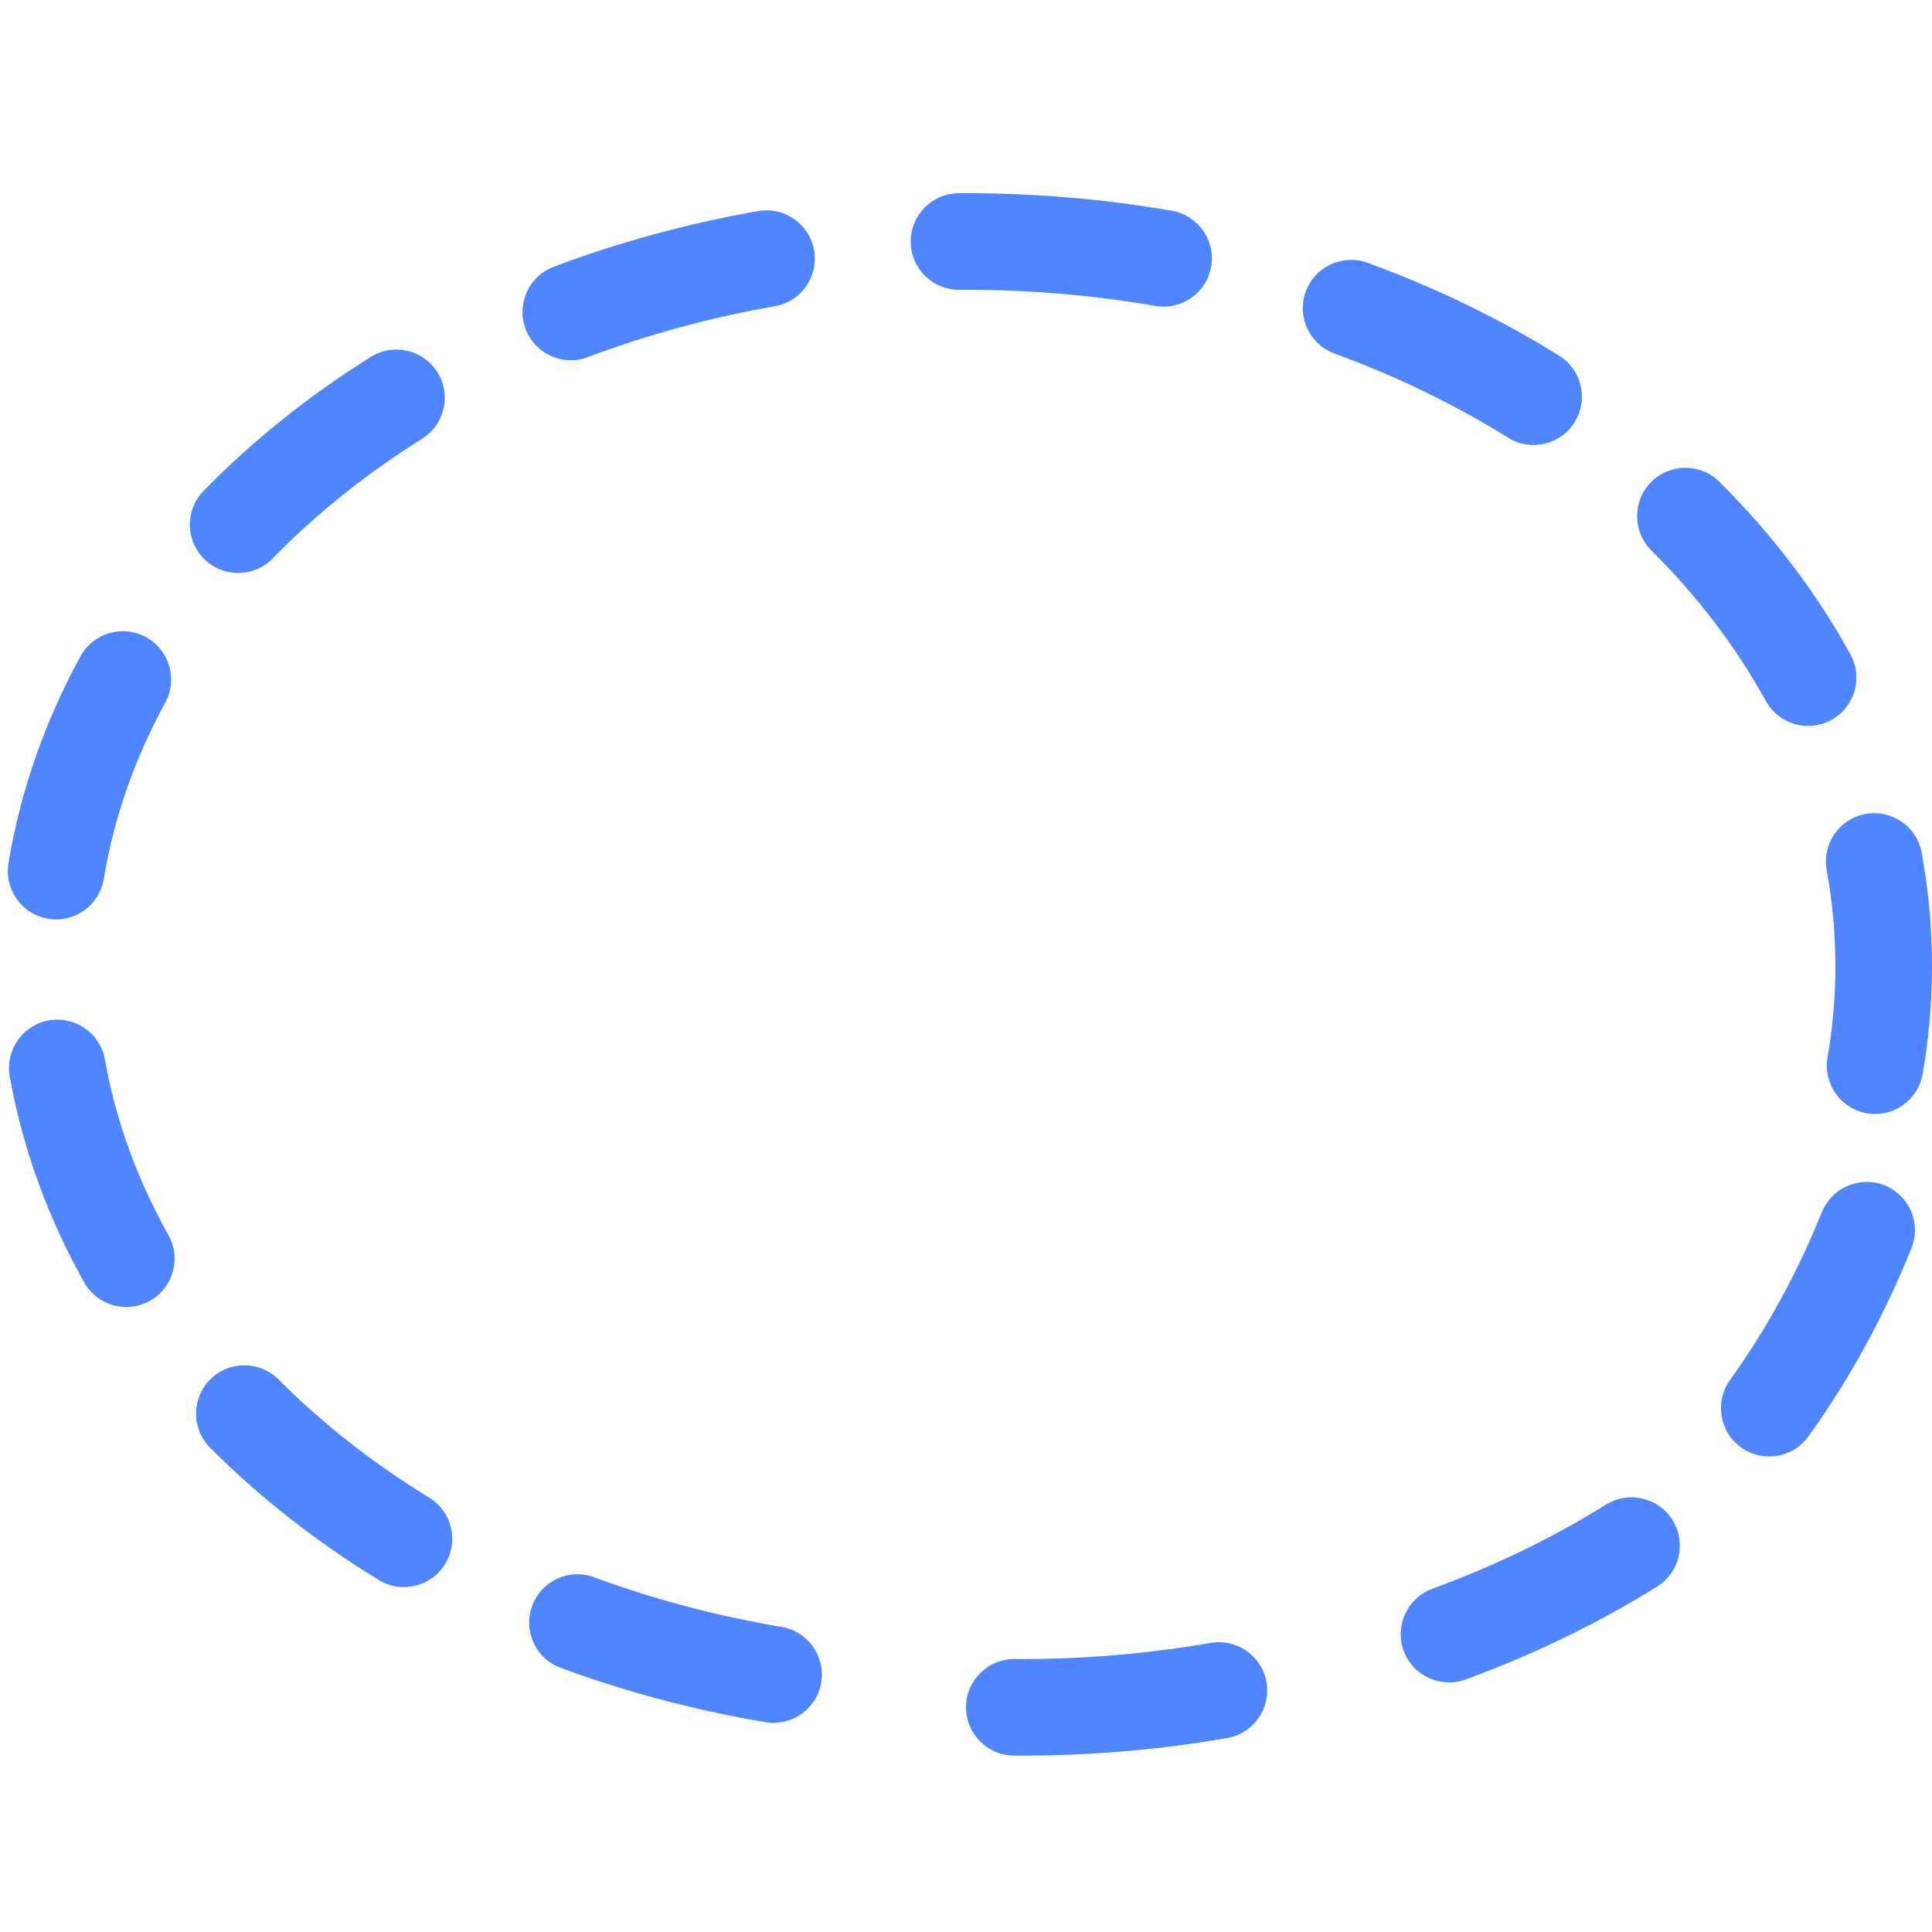 <?xml version="1.0" encoding="UTF-8"?>
<svg width="40px" height="40px" viewBox="0 0 40 40" version="1.1" xmlns="http://www.w3.org/2000/svg" xmlns:xlink="http://www.w3.org/1999/xlink">
    <!-- Generator: Sketch 55 (78076) - https://sketchapp.com -->
    <title>TopEllipse</title>
    <desc>Created with Sketch.</desc>
    <g id="TopEllipse" stroke="none" stroke-width="1" fill="none" fill-rule="evenodd">
        <g>
            <rect id="矩形" x="0" y="0" width="40" height="40"></rect>
            <path d="M39.807,22.235 C39.932,21.514 39.997,20.784 40,20.048 C40,19.217 39.93,18.433 39.787,17.656 C39.688,17.113 39.167,16.753 38.624,16.852 C38.08,16.952 37.721,17.473 37.82,18.016 C37.94,18.674 38,19.337 38,20.044 C37.998,20.664 37.943,21.282 37.837,21.892 C37.742,22.436 38.106,22.954 38.65,23.049 C39.194,23.143 39.712,22.779 39.807,22.235 Z M38.311,13.548 C37.606,12.265 36.693,11.065 35.6,9.977 C35.208,9.587 34.575,9.589 34.185,9.98 C33.796,10.372 33.797,11.005 34.189,11.395 C35.15,12.351 35.947,13.399 36.559,14.512 C36.825,14.995 37.433,15.172 37.917,14.906 C38.401,14.639 38.578,14.031 38.311,13.548 Z M32.28,7.364 C31.057,6.602 29.727,5.957 28.316,5.441 C27.797,5.252 27.223,5.519 27.034,6.037 C26.844,6.556 27.111,7.13 27.63,7.32 C28.912,7.788 30.118,8.374 31.224,9.062 C31.693,9.354 32.309,9.21 32.601,8.741 C32.893,8.272 32.749,7.656 32.28,7.364 Z M34.308,32.849 C33.084,33.611 31.754,34.256 30.344,34.772 C29.825,34.961 29.251,34.694 29.061,34.176 C28.871,33.657 29.138,33.083 29.657,32.893 C30.939,32.424 32.145,31.839 33.251,31.151 C33.72,30.859 34.337,31.003 34.628,31.472 C34.92,31.941 34.777,32.557 34.308,32.849 Z M24.261,4.363 C22.888,4.125 21.48,4.003 20.053,4 C19.926,4 19.926,4 19.849,4 C19.297,4.004 18.852,4.454 18.855,5.006 C18.858,5.559 19.309,6.004 19.861,6 C19.929,6 19.929,6 20.05,6 C21.363,6.003 22.658,6.115 23.92,6.334 C24.464,6.428 24.981,6.063 25.076,5.519 C25.17,4.975 24.805,4.457 24.261,4.363 Z M25.406,35.985 C24.033,36.223 22.625,36.346 21.198,36.349 C21.071,36.349 21.071,36.349 20.994,36.348 C20.442,36.345 19.997,35.895 20,35.342 C20.003,34.79 20.454,34.345 21.006,34.348 C21.074,34.349 21.074,34.349 21.195,34.349 C22.508,34.346 23.803,34.233 25.065,34.015 C25.609,33.921 26.126,34.285 26.221,34.829 C26.315,35.374 25.95,35.891 25.406,35.985 Z M15.698,4.37 C14.232,4.627 12.814,5.014 11.465,5.523 C10.948,5.718 10.687,6.295 10.882,6.811 C11.077,7.328 11.654,7.589 12.171,7.394 C13.402,6.929 14.7,6.575 16.042,6.34 C16.586,6.245 16.95,5.727 16.855,5.183 C16.76,4.639 16.242,4.275 15.698,4.37 Z M7.678,7.389 C6.387,8.197 5.223,9.13 4.214,10.165 C3.829,10.561 3.837,11.194 4.233,11.579 C4.628,11.965 5.261,11.956 5.647,11.561 C6.543,10.641 7.582,9.809 8.739,9.085 C9.207,8.792 9.349,8.175 9.057,7.707 C8.764,7.239 8.147,7.097 7.678,7.389 Z M39.574,25.846 C39.003,27.258 38.287,28.566 37.442,29.739 C37.12,30.188 36.495,30.289 36.047,29.967 C35.598,29.644 35.497,29.019 35.819,28.571 C36.569,27.529 37.208,26.361 37.72,25.096 C37.928,24.584 38.511,24.337 39.023,24.544 C39.535,24.751 39.782,25.334 39.574,25.846 Z M1.665,13.59 C0.925,14.947 0.421,16.385 0.175,17.872 C0.085,18.416 0.453,18.931 0.998,19.022 C1.543,19.112 2.058,18.743 2.148,18.199 C2.357,16.937 2.786,15.711 3.421,14.548 C3.686,14.063 3.507,13.456 3.022,13.191 C2.538,12.926 1.93,13.105 1.665,13.59 Z M0.202,22.286 C0.466,23.767 0.986,25.2 1.742,26.549 C2.012,27.031 2.621,27.203 3.103,26.933 C3.585,26.663 3.757,26.054 3.487,25.572 C2.839,24.414 2.395,23.193 2.171,21.935 C2.074,21.391 1.555,21.029 1.011,21.126 C0.467,21.223 0.105,21.742 0.202,22.286 Z M4.35,29.973 C5.37,30.996 6.543,31.916 7.841,32.711 C8.312,33 8.928,32.852 9.216,32.381 C9.505,31.91 9.357,31.294 8.886,31.006 C7.721,30.293 6.673,29.471 5.767,28.561 C5.377,28.17 4.744,28.169 4.353,28.559 C3.961,28.948 3.96,29.582 4.35,29.973 Z M11.609,34.531 C12.962,35.031 14.383,35.409 15.849,35.656 C16.394,35.747 16.91,35.38 17.002,34.836 C17.093,34.291 16.726,33.775 16.182,33.684 C14.838,33.457 13.537,33.112 12.302,32.655 C11.784,32.464 11.209,32.729 11.018,33.247 C10.826,33.765 11.091,34.34 11.609,34.531 Z" id="形状" fill="#4F85FF" fill-rule="nonzero"></path>
        </g>
    </g>
</svg>